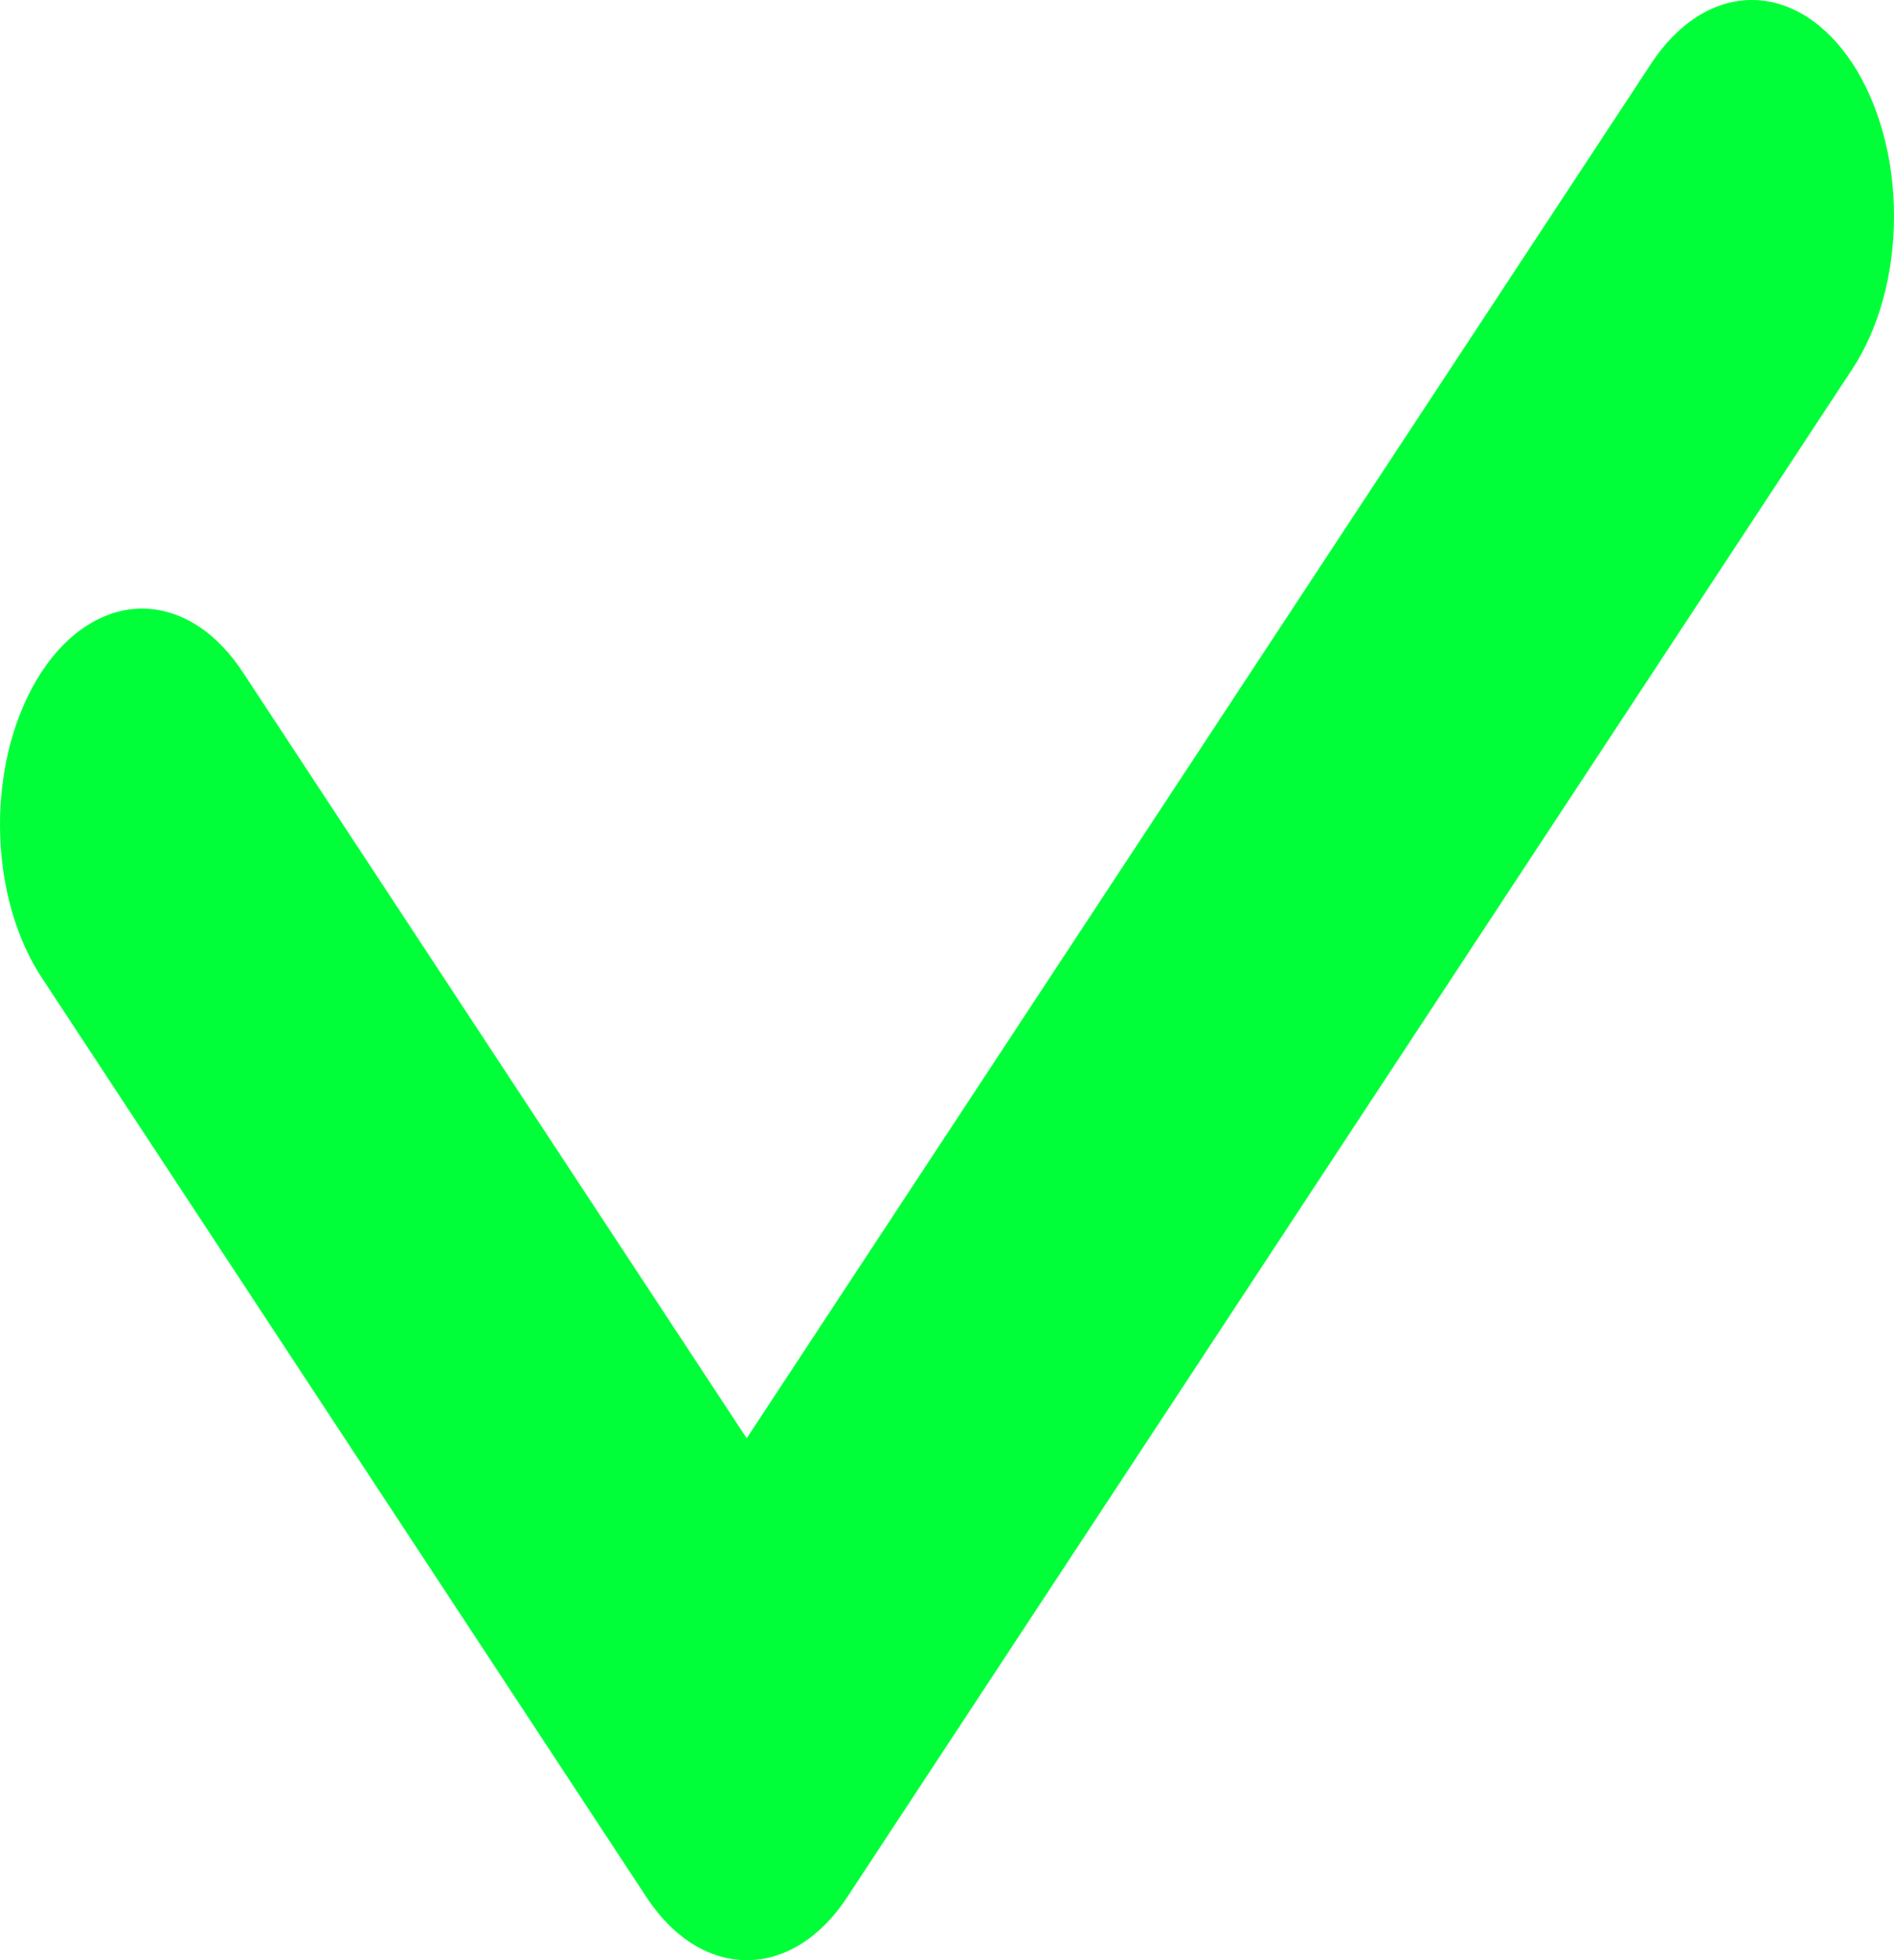 <svg width="29" height="30" viewBox="0 0 29 30" fill="none" xmlns="http://www.w3.org/2000/svg">
<path d="M11.435 30C11.149 30.001 10.866 29.916 10.602 29.75C10.338 29.585 10.098 29.341 9.897 29.034L0.665 15.002C0.457 14.697 0.292 14.332 0.177 13.929C0.063 13.526 0.003 13.092 9.59341e-05 12.653C-0.003 12.213 0.052 11.778 0.161 11.371C0.271 10.965 0.432 10.595 0.636 10.285C0.84 9.974 1.083 9.728 1.351 9.562C1.618 9.395 1.905 9.311 2.193 9.315C2.482 9.318 2.768 9.409 3.034 9.582C3.299 9.755 3.539 10.007 3.74 10.322L11.433 22.013L25.284 0.97C25.486 0.662 25.726 0.419 25.99 0.252C26.254 0.086 26.537 0 26.823 2.06675e-07C27.108 -0 27.392 0.085 27.656 0.251C27.92 0.417 28.16 0.661 28.362 0.968C28.564 1.275 28.724 1.64 28.834 2.041C28.944 2.442 29 2.872 29 3.307C29 3.741 28.944 4.171 28.835 4.573C28.725 4.974 28.565 5.339 28.363 5.646L12.973 29.034C12.772 29.341 12.532 29.585 12.268 29.75C12.004 29.916 11.721 30.001 11.435 30Z" fill="#00FF38"/>
</svg>
